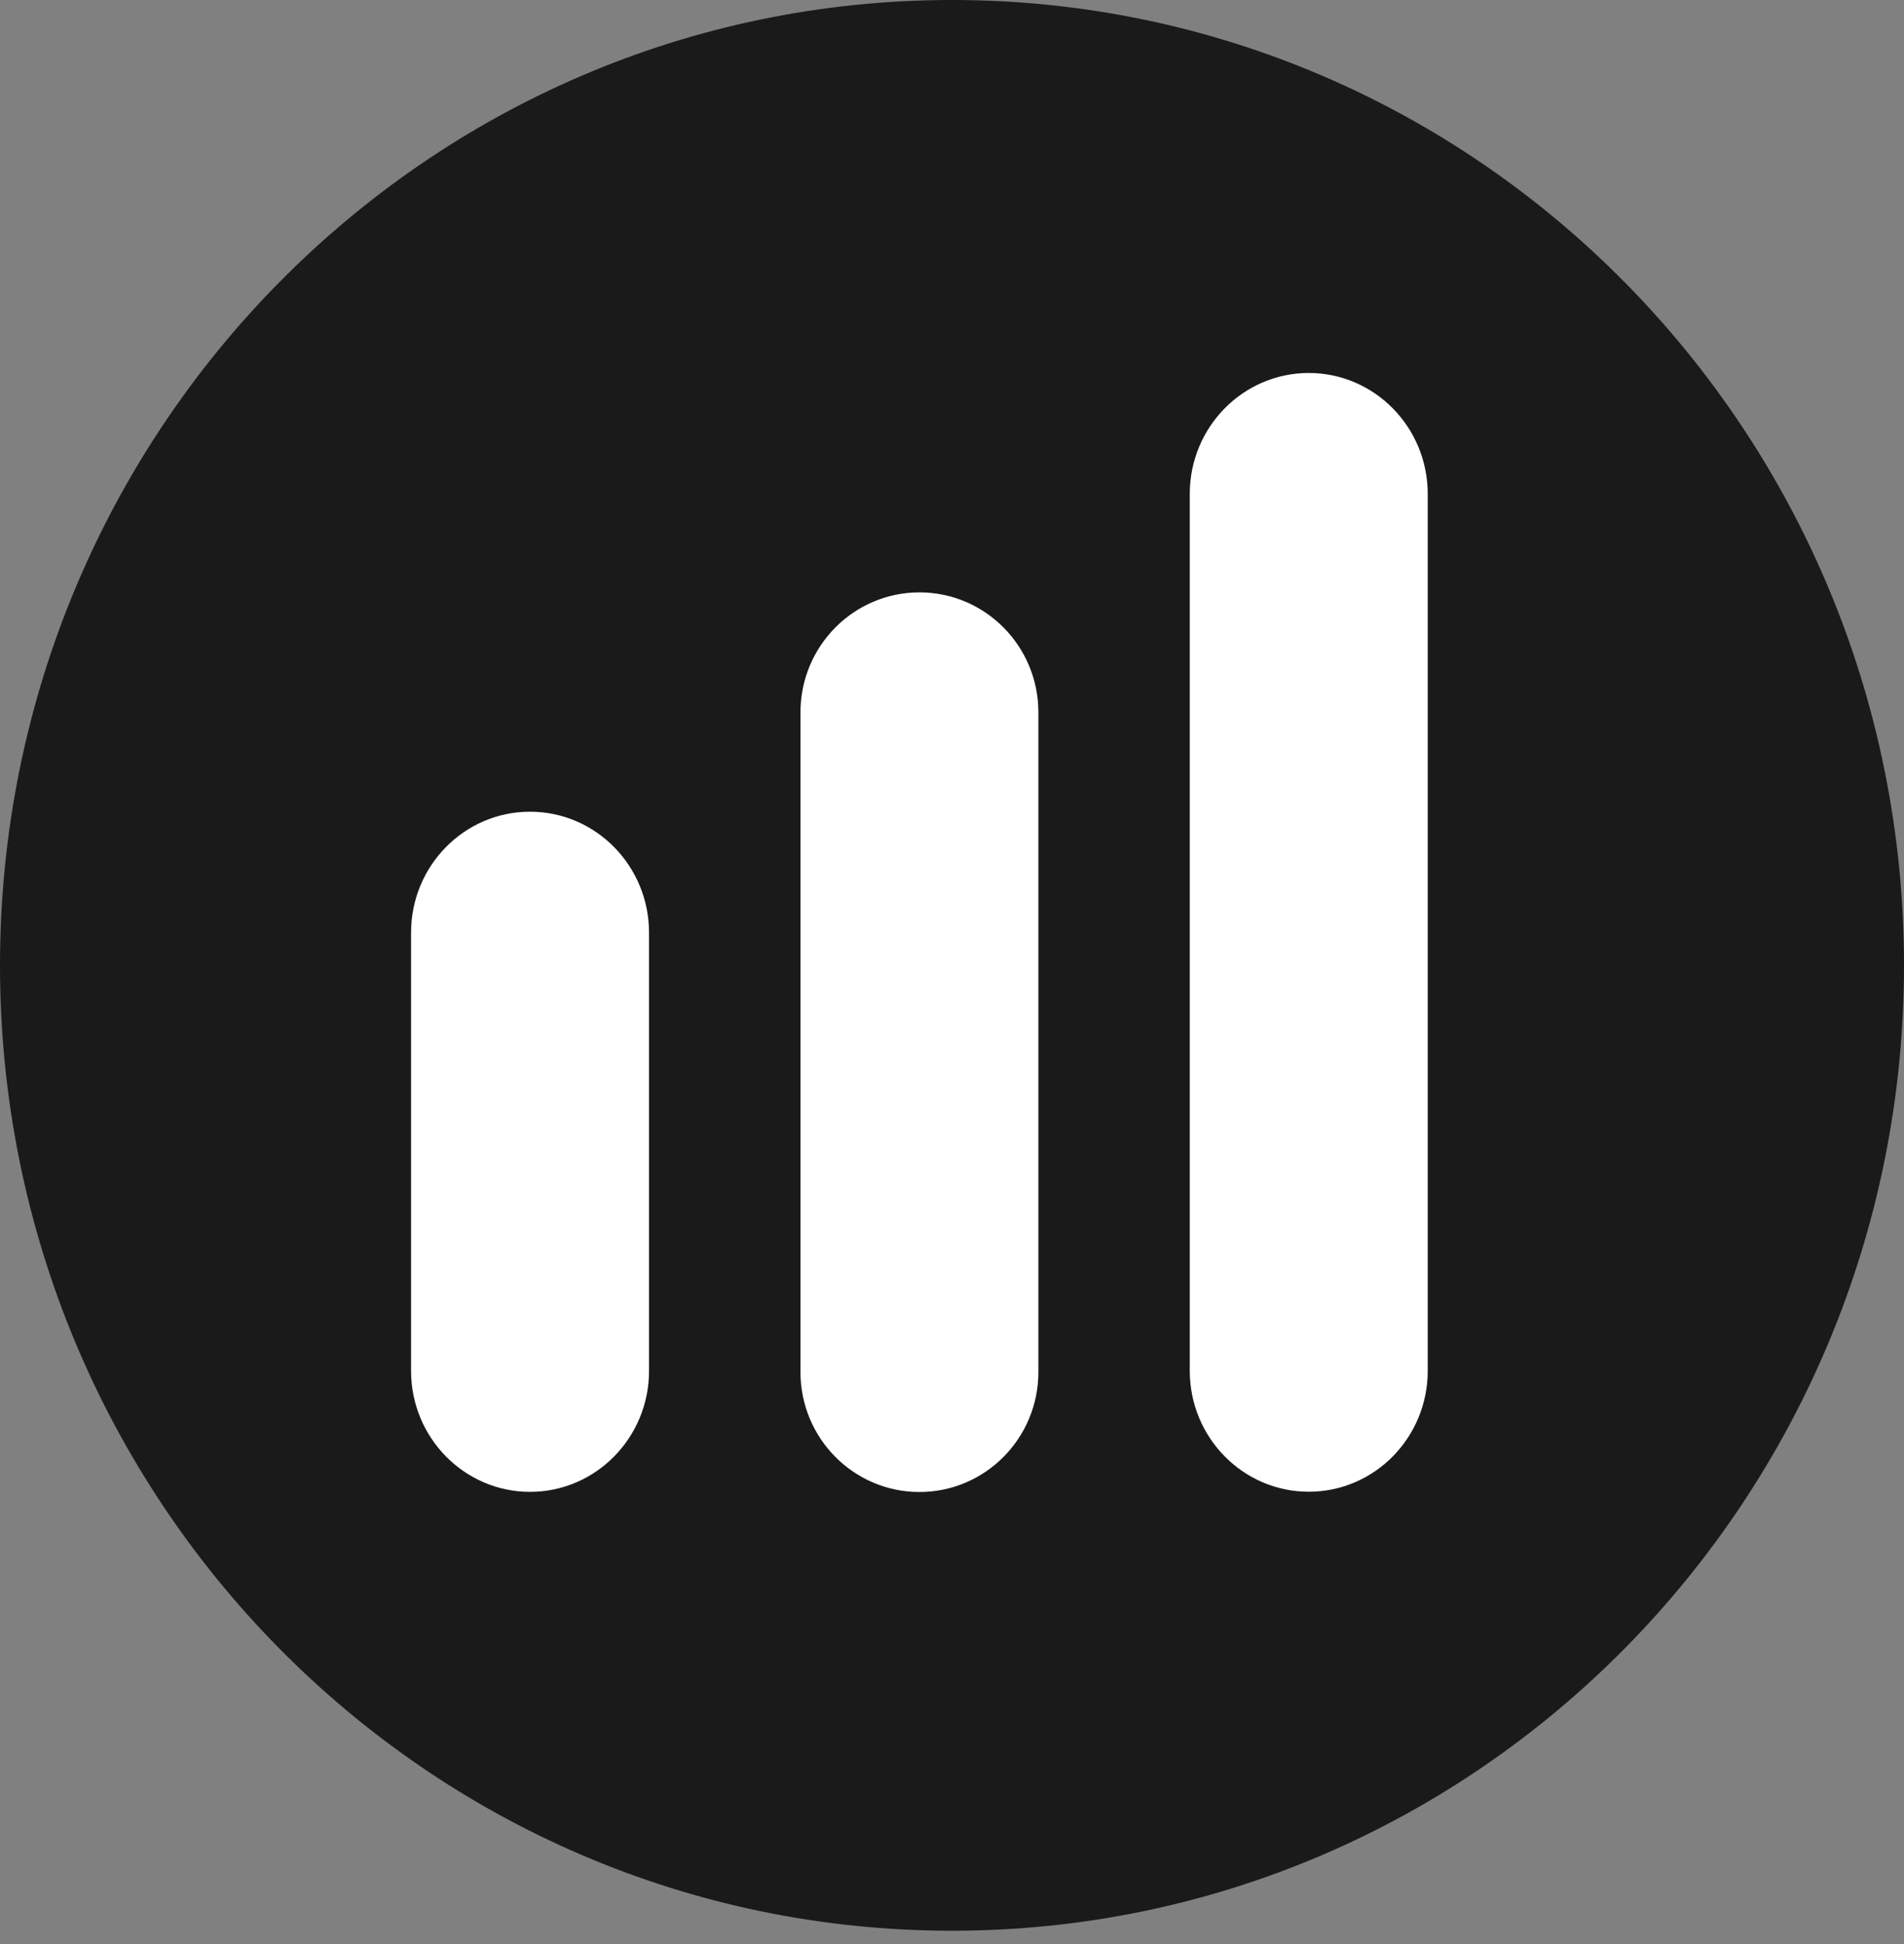 <svg xmlns="http://www.w3.org/2000/svg" width="48" height="49" fill="none"><rect width="100%" height="100%" fill="#808080" stroke="none"/><path d="M24 48.664c-13.256 0-24-10.894-24-24.332S10.744 0 24 0s24 10.894 24 24.332-10.744 24.332-24 24.332z" fill="#1a1a1a"/><path d="M20.18 17.955v16.627c0 1.67 1.343 3.024 2.999 3.024s2.999-1.354 2.999-3.024V17.955c0-1.67-1.343-3.024-2.999-3.024s-2.999 1.354-2.999 3.024zm-9.817 5.552v11.047c0 1.681 1.343 3.048 2.999 3.048s3-1.365 3-3.048V23.507c0-1.681-1.343-3.048-3-3.048s-2.999 1.365-2.999 3.048h0zm19.631-11.06v22.104c0 1.681 1.343 3.048 3 3.048s2.999-1.365 2.999-3.048V12.449c0-1.681-1.343-3.048-2.999-3.048s-3 1.365-3 3.048v-.002z" fill="#fff"/></svg>
